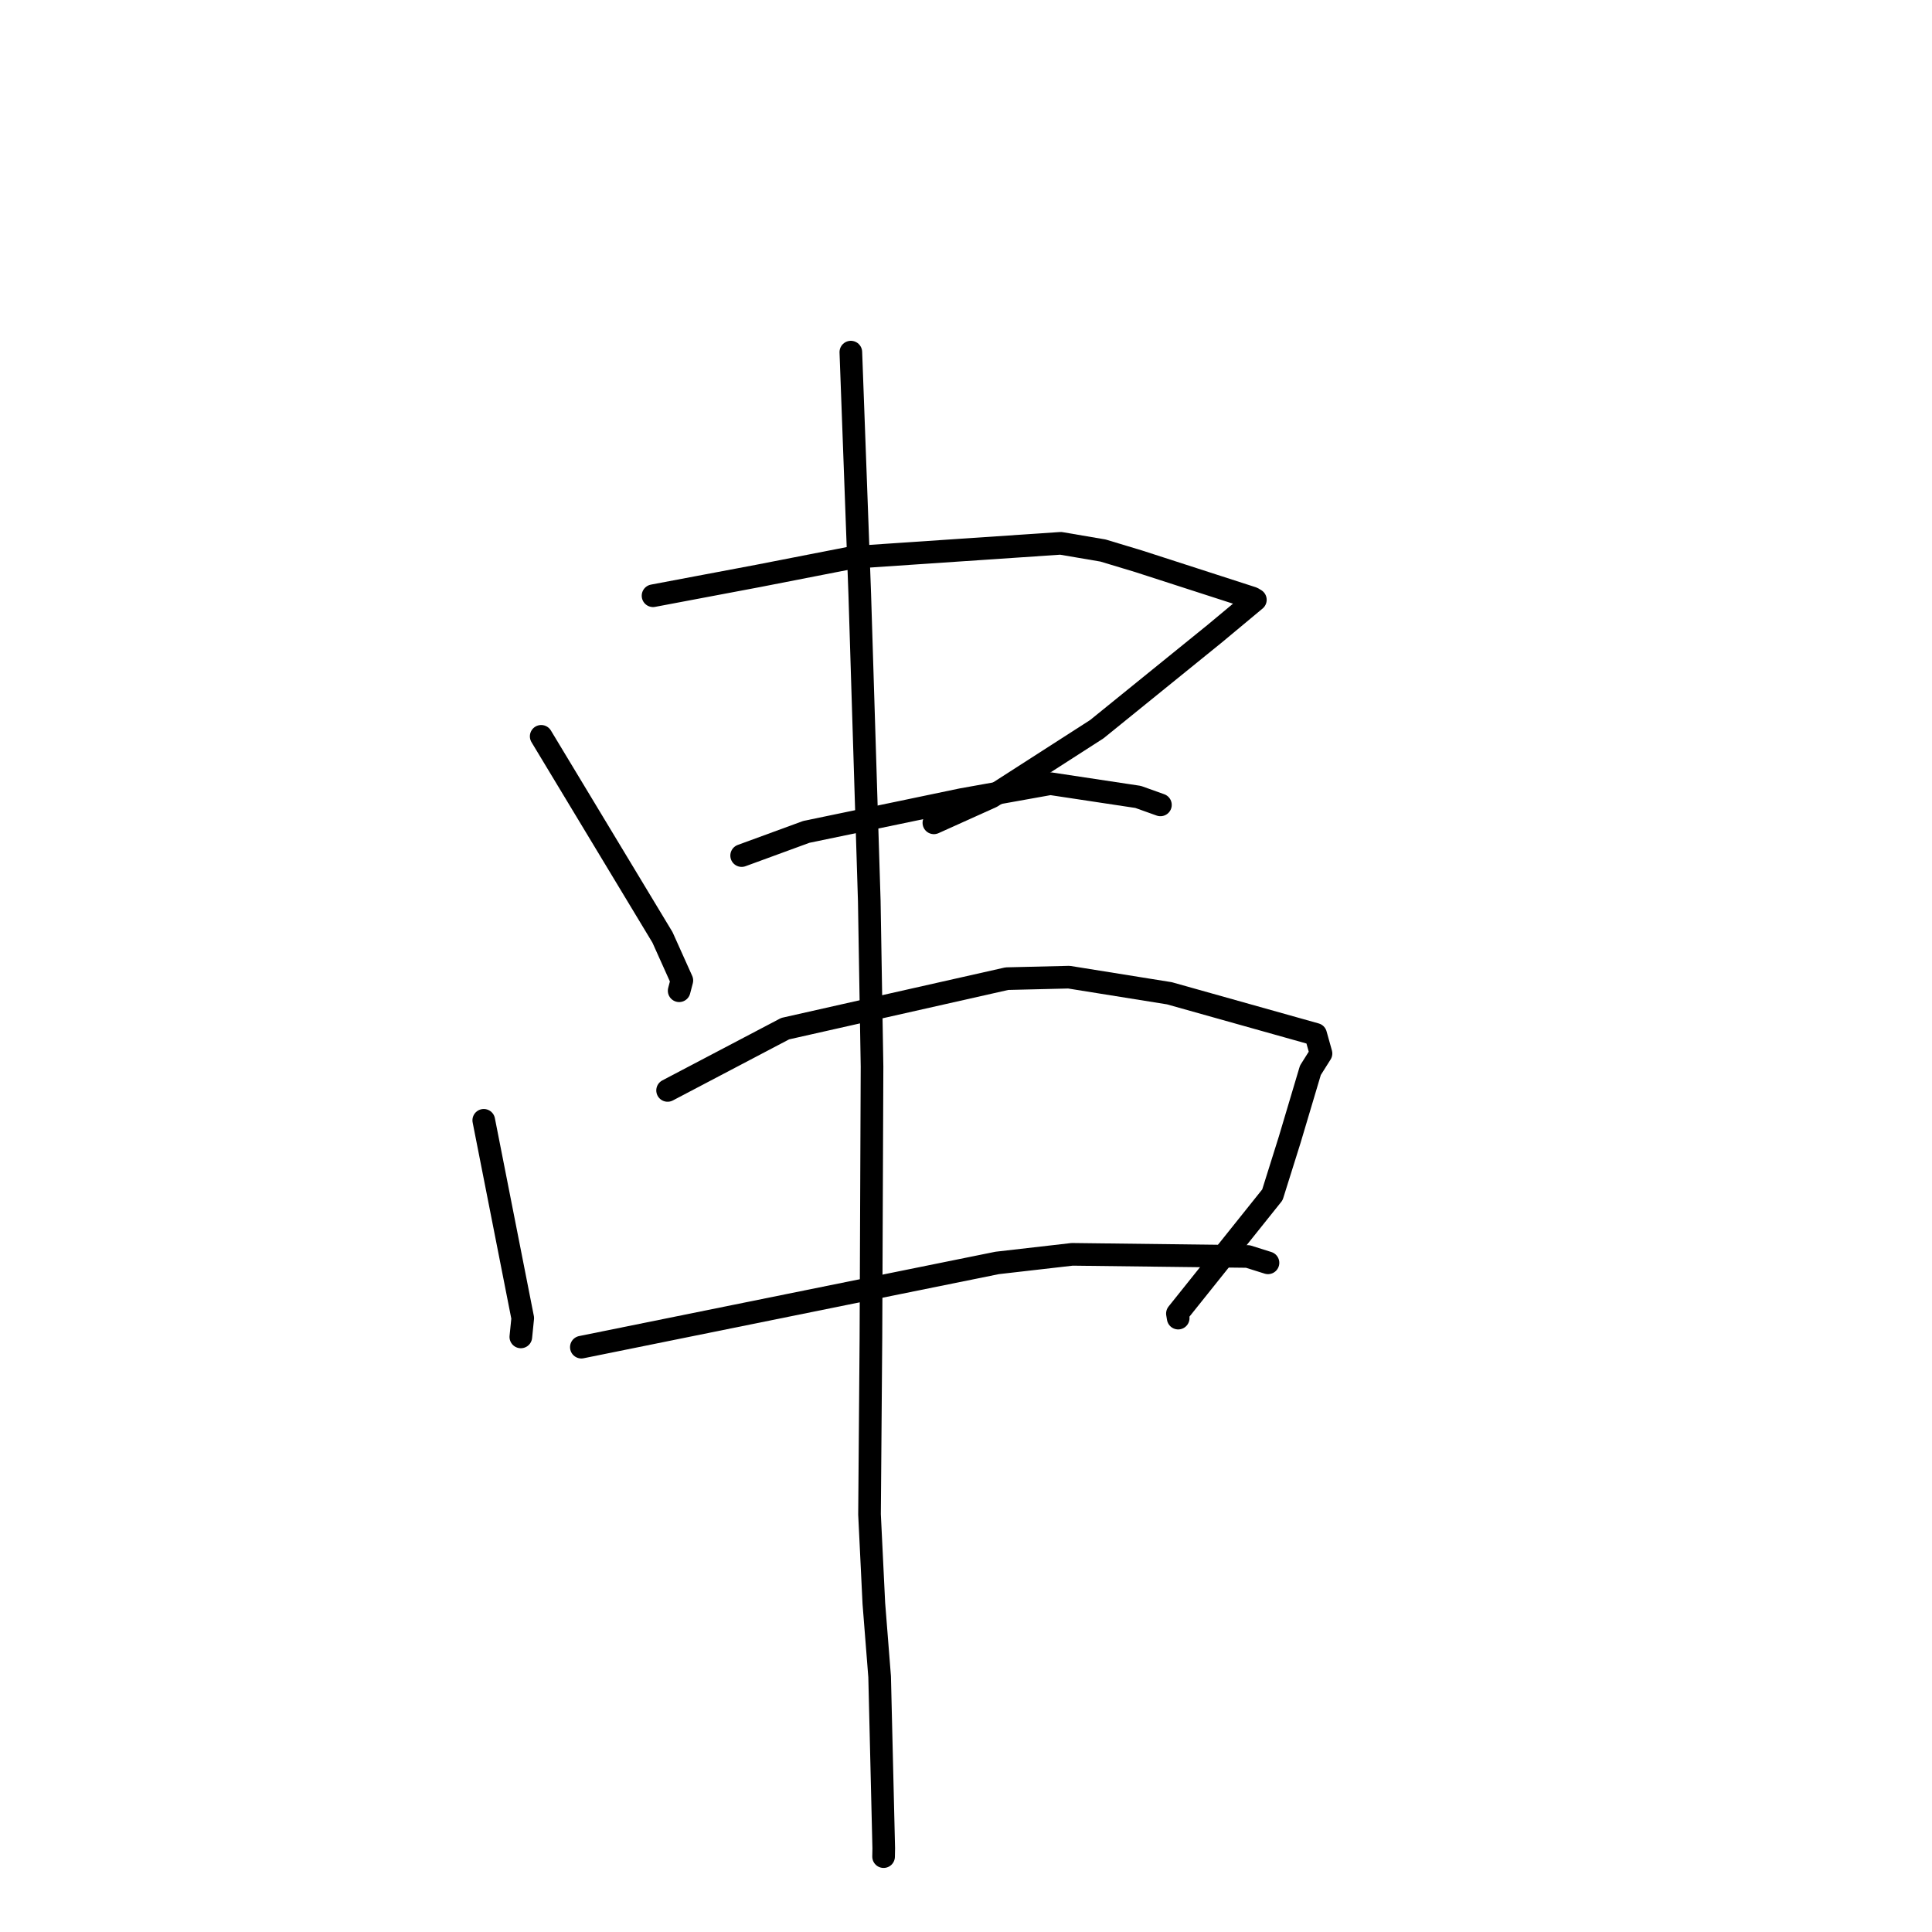 <?xml version="1.0" standalone="no"?>
    <svg width="256" height="256" xmlns="http://www.w3.org/2000/svg" version="1.1">
    <polyline stroke="black" stroke-width="3" stroke-linecap="round" fill="transparent" stroke-linejoin="round" points="71.711 97.569 79.746 110.887 87.781 124.205 90.349 129.917 90.013 131.197 89.992 131.279 " />
        <polyline stroke="black" stroke-width="3" stroke-linecap="round" fill="transparent" stroke-linejoin="round" points="86.531 78.939 93.472 77.629 100.414 76.32 113.067 73.849 140.553 71.993 146.156 72.948 150.893 74.378 165.961 79.249 166.342 79.478 160.961 83.959 145.33 96.624 131.391 105.584 123.744 109.03 " />
        <polyline stroke="black" stroke-width="3" stroke-linecap="round" fill="transparent" stroke-linejoin="round" points="98.272 113.368 102.558 111.798 106.844 110.228 119.053 107.695 127.426 105.947 139.181 103.841 150.804 105.595 153.762 106.653 " />
        <polyline stroke="black" stroke-width="3" stroke-linecap="round" fill="transparent" stroke-linejoin="round" points="64.101 148.447 66.683 161.552 69.265 174.656 69.013 177.148 " />
        <polyline stroke="black" stroke-width="3" stroke-linecap="round" fill="transparent" stroke-linejoin="round" points="88.46 144.487 96.25 140.395 104.039 136.302 133.419 129.677 141.639 129.479 154.95 131.614 174.329 137.055 174.969 139.339 175.039 139.59 173.634 141.82 170.896 151.003 168.599 158.321 156.015 174.053 156.117 174.656 " />
        <polyline stroke="black" stroke-width="3" stroke-linecap="round" fill="transparent" stroke-linejoin="round" points="77.033 178.506 104.582 172.926 132.13 167.346 142.07 166.206 165.34 166.489 167.749 167.247 167.99 167.323 168.014 167.331 " />
        <polyline stroke="black" stroke-width="3" stroke-linecap="round" fill="transparent" stroke-linejoin="round" points="112.741 46.659 113.332 62.694 113.922 78.728 115.184 119.4 115.549 141.33 115.402 177.28 115.217 200.672 115.79 212.469 116.556 222.178 117.101 244.914 117.08 246.012 " />
        </svg>